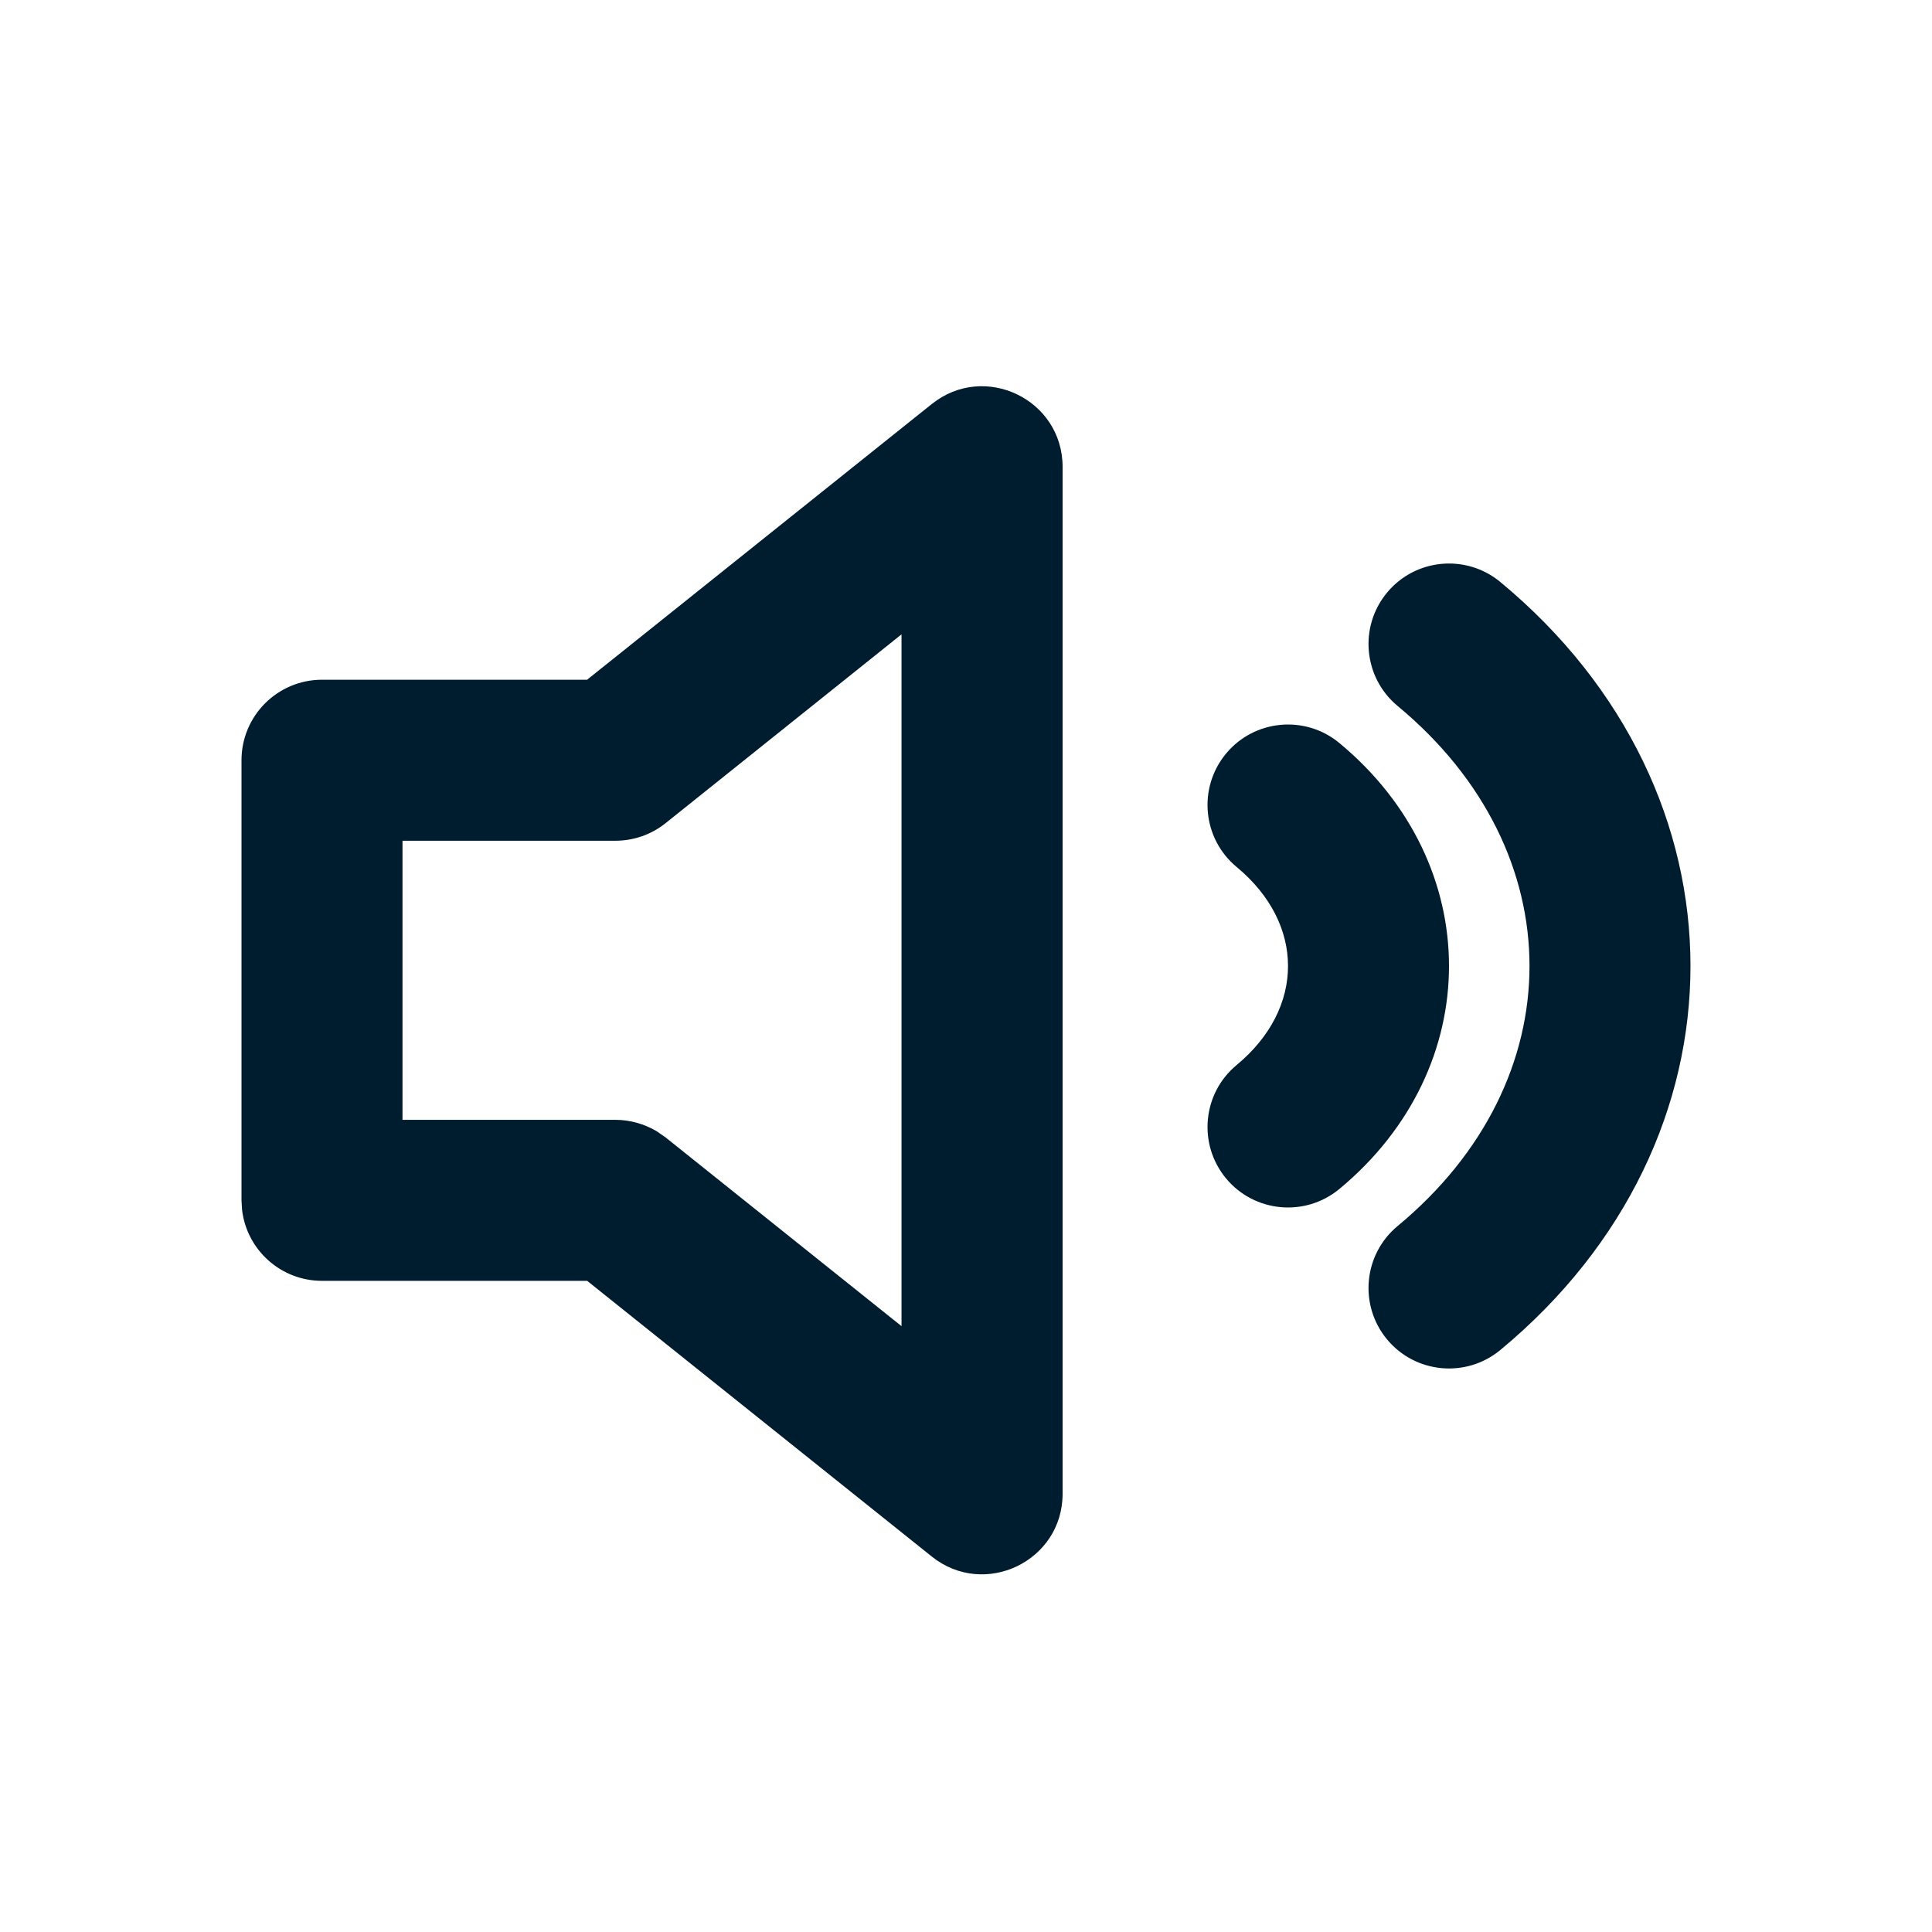 <svg xmlns="http://www.w3.org/2000/svg" width="24" height="24" viewBox="0 0 24 24"><path fill="#001D2F" fill-rule="evenodd" d="M11.575,5.019 C12.23,4.495 13.2,4.961 13.2,5.8 L13.2,5.8 L13.2,18.556 C13.2,19.394 12.23,19.86 11.575,19.336 L11.575,19.336 L7.294,15.911 L4,15.911 C3.487,15.911 3.064,15.525 3.007,15.028 L3.007,15.028 L3,14.911 L3,9.444 C3,8.892 3.448,8.444 4,8.444 L4,8.444 L7.293,8.444 Z M18.638,7.23 C21.787,9.839 21.787,14.161 18.638,16.77 C18.213,17.122 17.582,17.063 17.23,16.638 C16.878,16.213 16.937,15.582 17.362,15.23 C19.546,13.421 19.546,10.579 17.362,8.77 C16.937,8.418 16.878,7.787 17.23,7.362 C17.582,6.937 18.213,6.878 18.638,7.23 Z M11.199,7.88 L8.269,10.225 C8.092,10.367 7.872,10.444 7.644,10.444 L7.644,10.444 L5,10.444 L5,13.911 L7.644,13.911 C7.826,13.911 8.003,13.961 8.158,14.053 L8.158,14.053 L8.269,14.13 L11.199,16.474 L11.199,7.88 Z M16.638,9.23 C18.454,10.735 18.454,13.265 16.638,14.77 C16.213,15.122 15.582,15.063 15.23,14.638 C14.878,14.213 14.937,13.582 15.362,13.23 C16.213,12.525 16.213,11.475 15.362,10.77 C14.937,10.418 14.878,9.787 15.23,9.362 C15.582,8.937 16.213,8.878 16.638,9.23 Z"/></svg>

